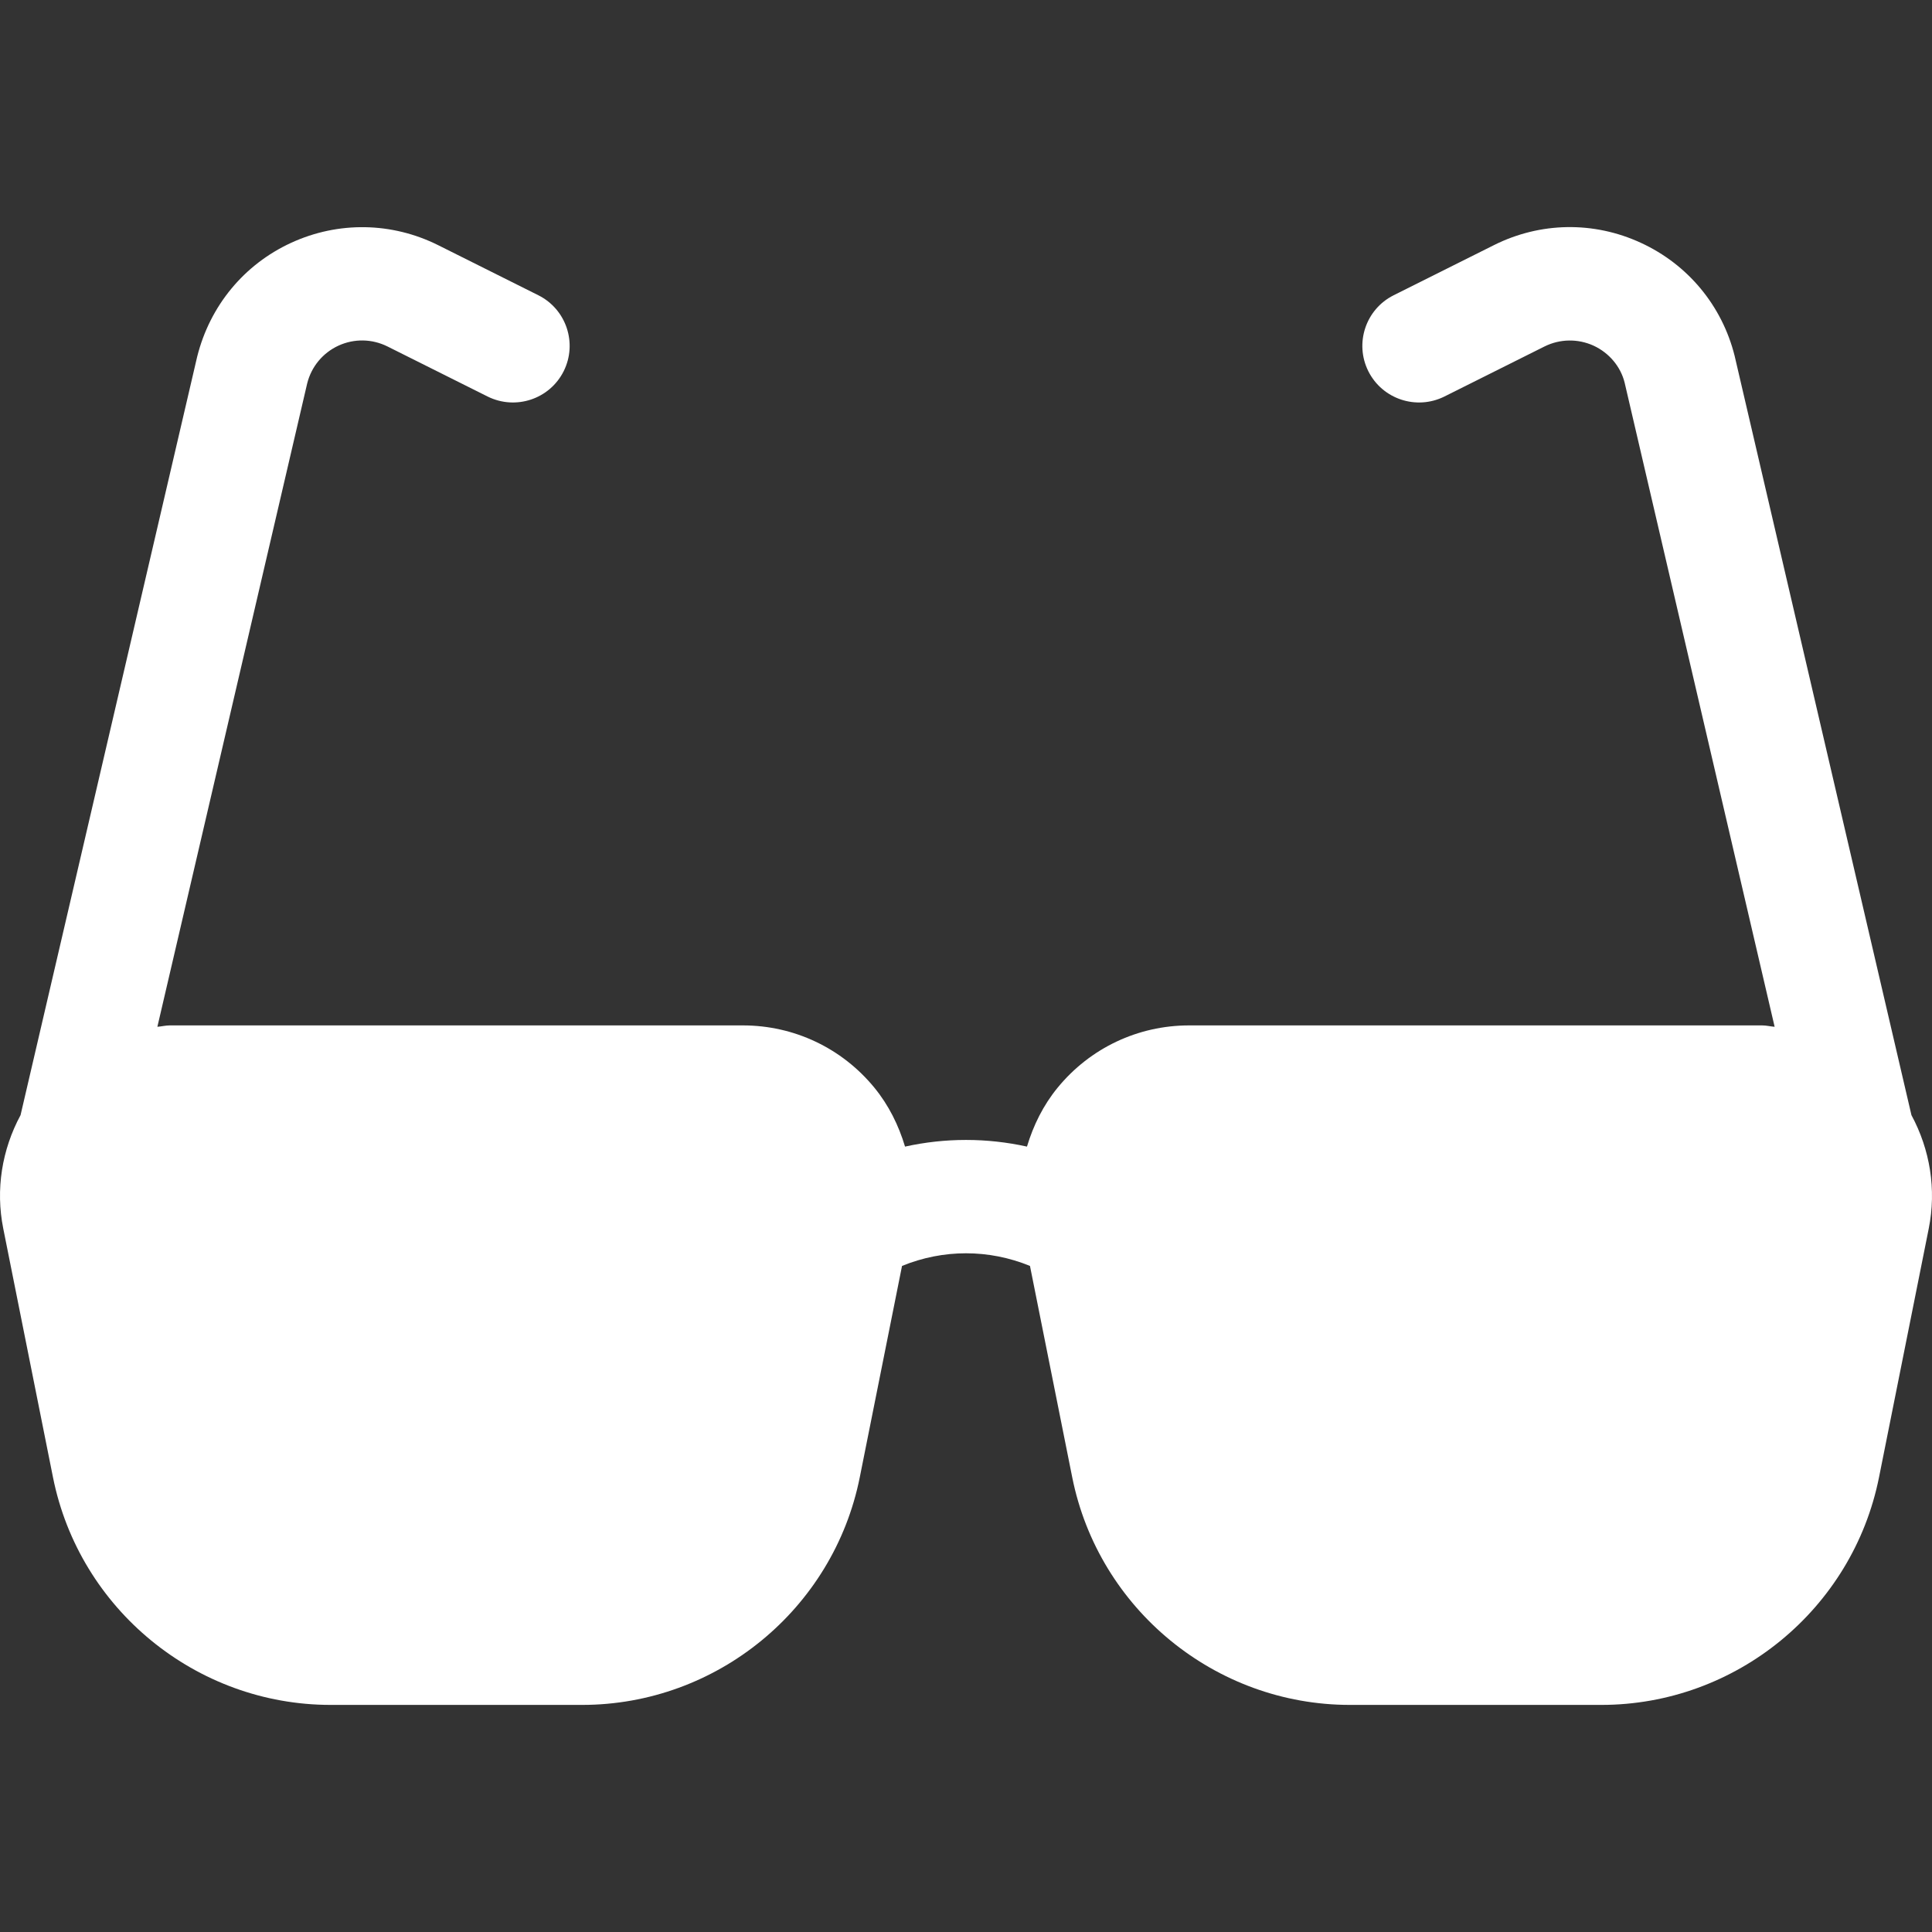 <?xml version="1.0" encoding="iso-8859-1"?>
<!-- Generator: Adobe Illustrator 19.0.0, SVG Export Plug-In . SVG Version: 6.00 Build 0)  -->
<svg version="1.1" id="Capa_1" xmlns="http://www.w3.org/2000/svg" xmlns:xlink="http://www.w3.org/1999/xlink" x="0px" y="0px"
	 viewBox="0 0 512.001 512.001" style="enable-background:new 0 0 512.001 512.001;" xml:space="preserve">
<rect x="0" y="0" width="512.001" height="512.001" fill="#333333" stroke="none"/>
<g>
	<g>
		<path fill="white" d="M506.552,295.516L459.696,94.309c-3.326-13.306-12.398-24.239-24.868-29.968c-12.471-5.759-26.657-5.524-38.937,0.63
			l-26.554,13.276c-7.415,3.708-10.419,12.72-6.712,20.135c3.723,7.415,12.734,10.375,20.135,6.712l26.554-13.276
			c4.074-2.022,8.808-2.11,12.984-0.22c4.162,1.92,7.181,5.568,8.235,9.76l39.763,170.752c-1.11-0.082-2.178-0.366-3.302-0.366
			H315.117c-13.541,0-26.232,6.008-34.819,16.486c-3.831,4.668-6.454,10.02-8.14,15.632c-10.664-2.352-21.648-2.352-32.313,0
			c-1.687-5.612-4.31-10.965-8.14-15.632c-8.588-10.478-21.279-16.486-34.819-16.486H45.007c-1.124,0-2.193,0.284-3.302,0.366
			l39.704-170.504c1.113-4.44,4.133-8.089,8.294-10.009c4.177-1.905,8.881-1.817,12.984,0.22l26.554,13.276
			c7.415,3.664,16.413,0.703,20.135-6.712c3.708-7.415,0.703-16.428-6.712-20.135L116.111,64.97
			c-12.266-6.125-26.466-6.36-38.937-0.63c-12.471,5.729-21.543,16.663-24.928,30.218L5.447,295.52
			c-4.924,9.137-6.668,19.688-4.58,30.08l13.174,65.901c6.99,34.951,37.94,60.318,73.58,60.318h66.648
			c35.639,0,66.59-25.366,73.58-60.318l11.198-56.017c10.923-4.466,22.983-4.466,33.907,0l11.198,56.017
			c6.99,34.951,37.94,60.318,73.58,60.318h66.648c35.639,0,66.59-25.366,73.58-60.318l13.174-65.901
			C513.222,315.206,511.478,304.653,506.552,295.516z"/>
	</g>
</g>
<g>
</g>
<g>
</g>
<g>
</g>
<g>
</g>
<g>
</g>
<g>
</g>
<g>
</g>
<g>
</g>
<g>
</g>
<g>
</g>
<g>
</g>
<g>
</g>
<g>
</g>
<g>
</g>
<g>
</g>
</svg>
